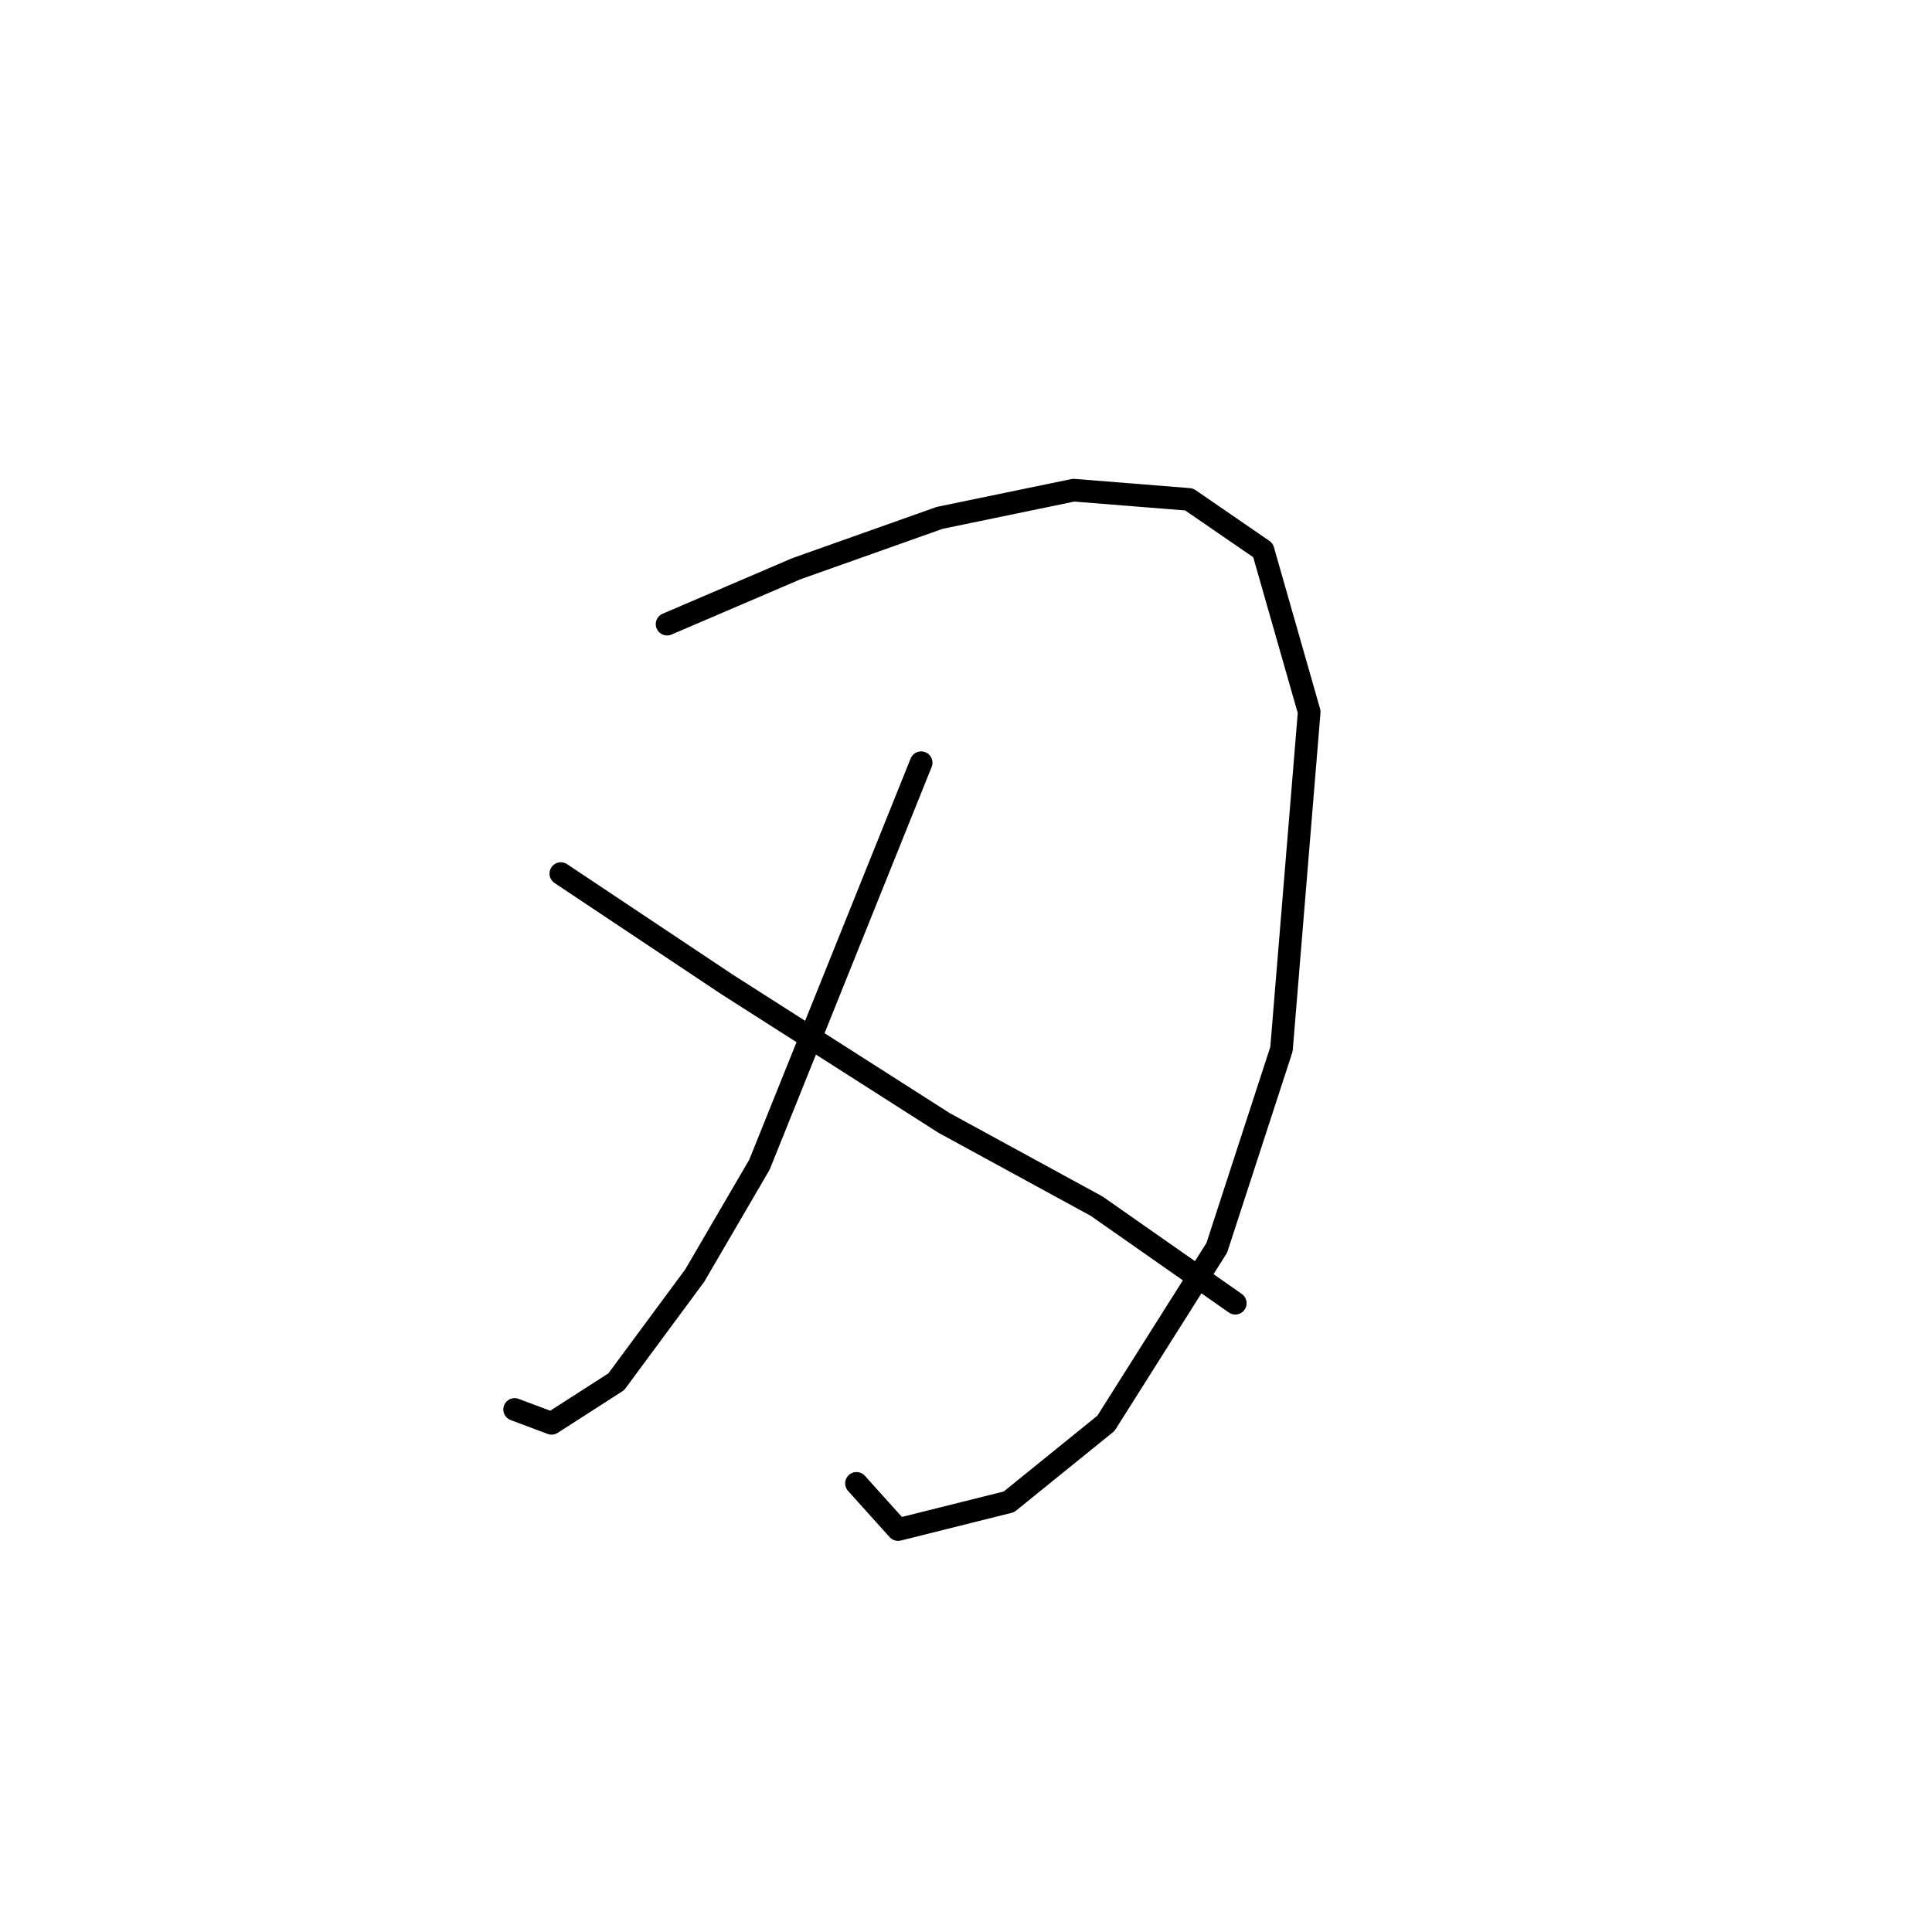 <?xml version="1.0" standalone="no"?>
    <svg width="256" height="256" xmlns="http://www.w3.org/2000/svg" version="1.1">
    <polyline stroke="black" stroke-width="3" stroke-linecap="round" fill="transparent" stroke-linejoin="round" points="88.392 82.701 105.531 75.356 124.506 68.622 142.258 64.95 157.561 66.174 167.354 72.907 173.475 94.331 169.803 139.015 161.233 165.336 146.543 188.597 133.688 199.003 118.997 202.675 113.488 196.554 113.488 196.554 " />
        <polyline stroke="black" stroke-width="3" stroke-linecap="round" fill="transparent" stroke-linejoin="round" points="122.058 101.064 100.634 154.318 92.064 169.009 81.659 183.088 73.089 188.597 68.192 186.76 68.192 186.76 " />
        <polyline stroke="black" stroke-width="3" stroke-linecap="round" fill="transparent" stroke-linejoin="round" points="74.313 115.755 96.349 130.446 125.119 148.809 145.318 159.827 163.682 172.682 163.682 172.682 " />
        </svg>